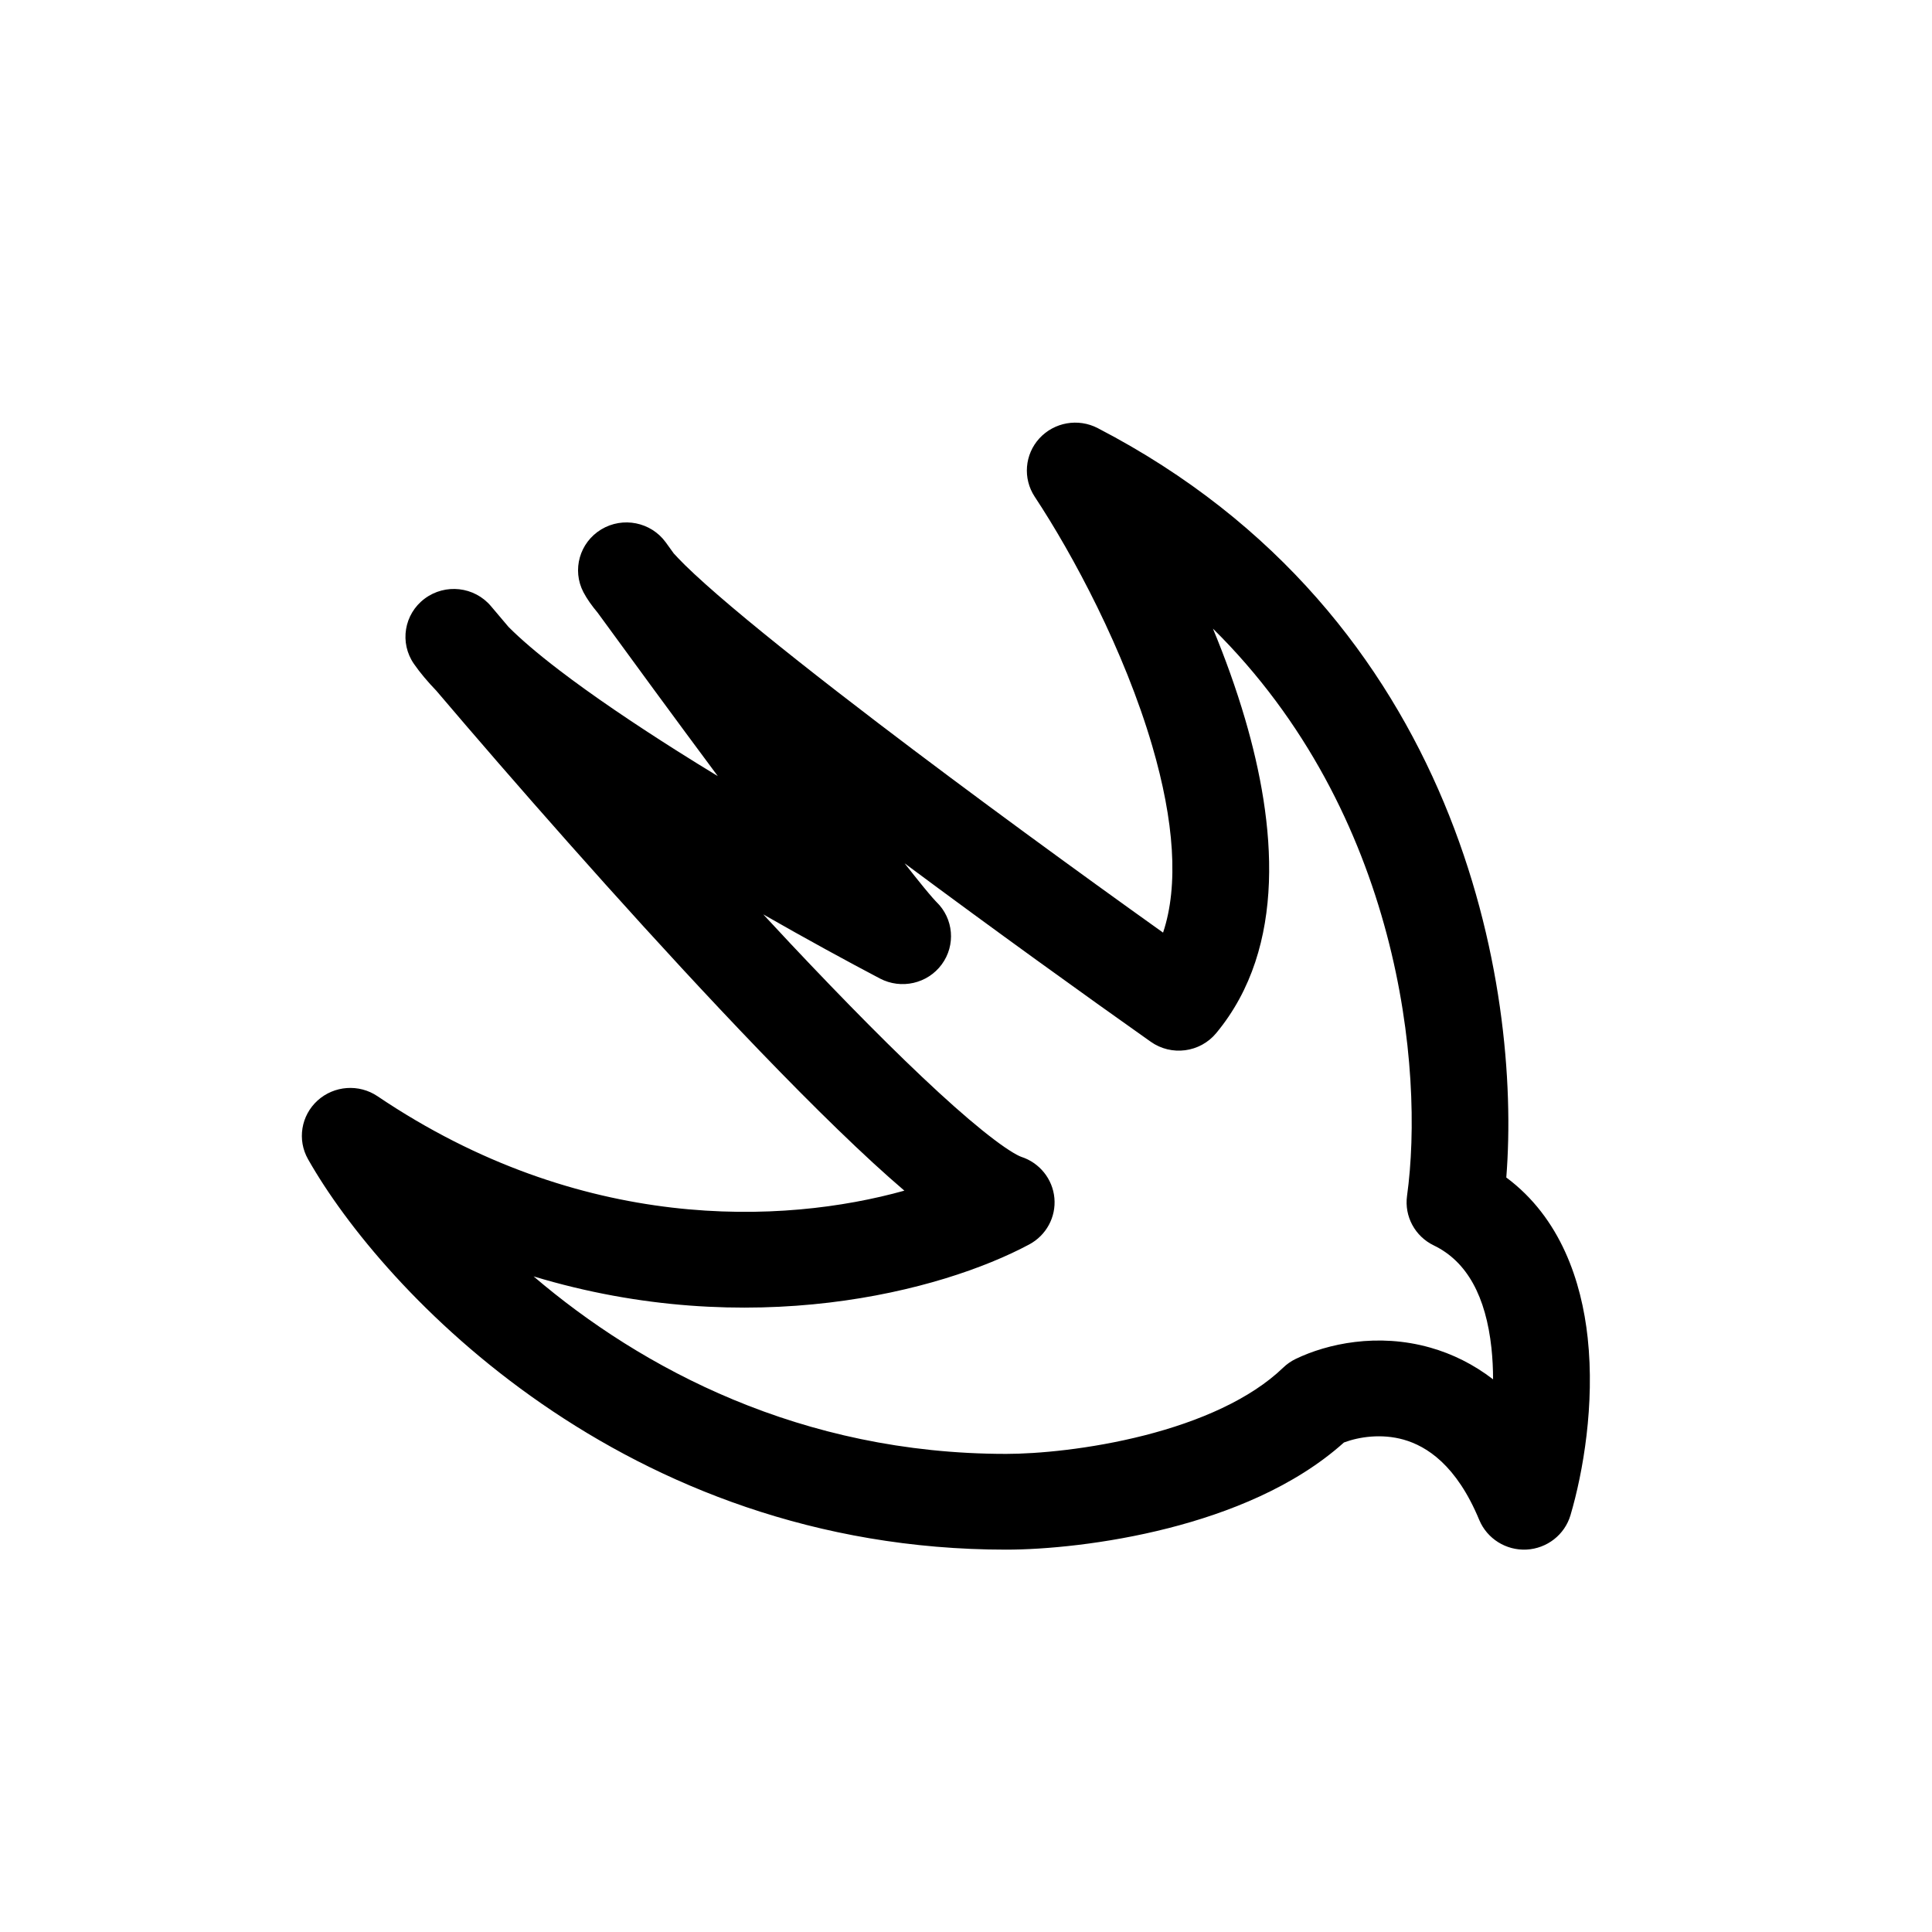 <svg width="32" height="32" viewBox="0 0 32 32" fill="none" xmlns="http://www.w3.org/2000/svg">
<path fill-rule="evenodd" clip-rule="evenodd" d="M17.216 7.26C17.462 6.993 17.858 6.923 18.182 7.091C24.197 10.212 25.198 16.364 24.949 19.503C25.849 20.172 26.196 21.226 26.297 22.158C26.416 23.257 26.223 24.383 26.012 25.097C25.916 25.42 25.624 25.648 25.284 25.666C24.945 25.683 24.631 25.486 24.501 25.175C24.123 24.263 23.628 23.953 23.249 23.845C22.88 23.741 22.508 23.799 22.26 23.892C21.438 24.63 20.337 25.06 19.353 25.311C18.311 25.577 17.299 25.667 16.666 25.667C10.338 25.667 6.337 21.381 5.102 19.2C4.92 18.879 4.986 18.477 5.26 18.228C5.535 17.979 5.946 17.95 6.253 18.157C9.623 20.43 12.972 20.281 14.979 19.721C14.813 19.579 14.639 19.424 14.46 19.26C13.711 18.571 12.828 17.674 11.919 16.708C10.253 14.938 8.473 12.907 7.229 11.443C7.084 11.292 6.957 11.142 6.856 10.996C6.614 10.647 6.692 10.171 7.033 9.916C7.375 9.66 7.858 9.715 8.132 10.04C8.226 10.15 8.323 10.265 8.423 10.384C8.617 10.579 8.895 10.819 9.26 11.098C9.81 11.519 10.492 11.98 11.222 12.442C11.442 12.581 11.665 12.719 11.889 12.855C11.176 11.896 10.445 10.898 9.898 10.147C9.805 10.036 9.722 9.921 9.663 9.808C9.471 9.439 9.6 8.986 9.958 8.769C10.316 8.553 10.782 8.646 11.027 8.983C11.07 9.042 11.114 9.103 11.159 9.166C11.2 9.211 11.26 9.275 11.347 9.361C11.536 9.546 11.796 9.779 12.117 10.05C12.758 10.592 13.607 11.261 14.539 11.972C16.107 13.168 17.889 14.466 19.264 15.447C19.526 14.666 19.448 13.597 19.084 12.353C18.621 10.772 17.775 9.191 17.138 8.227C16.939 7.925 16.971 7.527 17.216 7.26ZM14.983 14.299C15.104 14.454 15.211 14.587 15.299 14.695C15.357 14.766 15.406 14.823 15.444 14.867C15.463 14.889 15.479 14.906 15.491 14.919L15.505 14.934C15.508 14.937 15.51 14.939 15.51 14.939C15.795 15.214 15.833 15.655 15.598 15.974C15.363 16.293 14.927 16.392 14.574 16.207C14.045 15.929 13.371 15.562 12.642 15.145C12.793 15.308 12.943 15.469 13.092 15.628C13.99 16.582 14.843 17.447 15.551 18.097C15.906 18.423 16.214 18.685 16.466 18.875C16.591 18.97 16.696 19.041 16.779 19.091C16.82 19.116 16.853 19.133 16.878 19.145C16.901 19.156 16.912 19.16 16.913 19.16C16.913 19.16 16.913 19.16 16.913 19.16C17.218 19.258 17.435 19.527 17.464 19.843C17.493 20.159 17.329 20.461 17.047 20.612C15.588 21.393 12.413 22.222 8.838 21.141C10.623 22.666 13.268 24.081 16.666 24.081C17.175 24.081 18.051 24.005 18.953 23.775C19.868 23.542 20.712 23.174 21.253 22.653C21.314 22.594 21.384 22.545 21.461 22.508C21.983 22.256 22.817 22.073 23.691 22.321C24.054 22.424 24.405 22.596 24.73 22.846C24.73 22.672 24.721 22.498 24.703 22.327C24.611 21.478 24.302 20.895 23.748 20.628C23.437 20.478 23.258 20.147 23.305 19.807C23.594 17.715 23.19 13.472 20.09 10.412C20.292 10.898 20.474 11.403 20.623 11.911C21.124 13.62 21.333 15.68 20.144 17.112C19.876 17.435 19.402 17.497 19.059 17.254C17.976 16.489 16.467 15.403 14.983 14.299Z" fill="black"/>
</svg>
